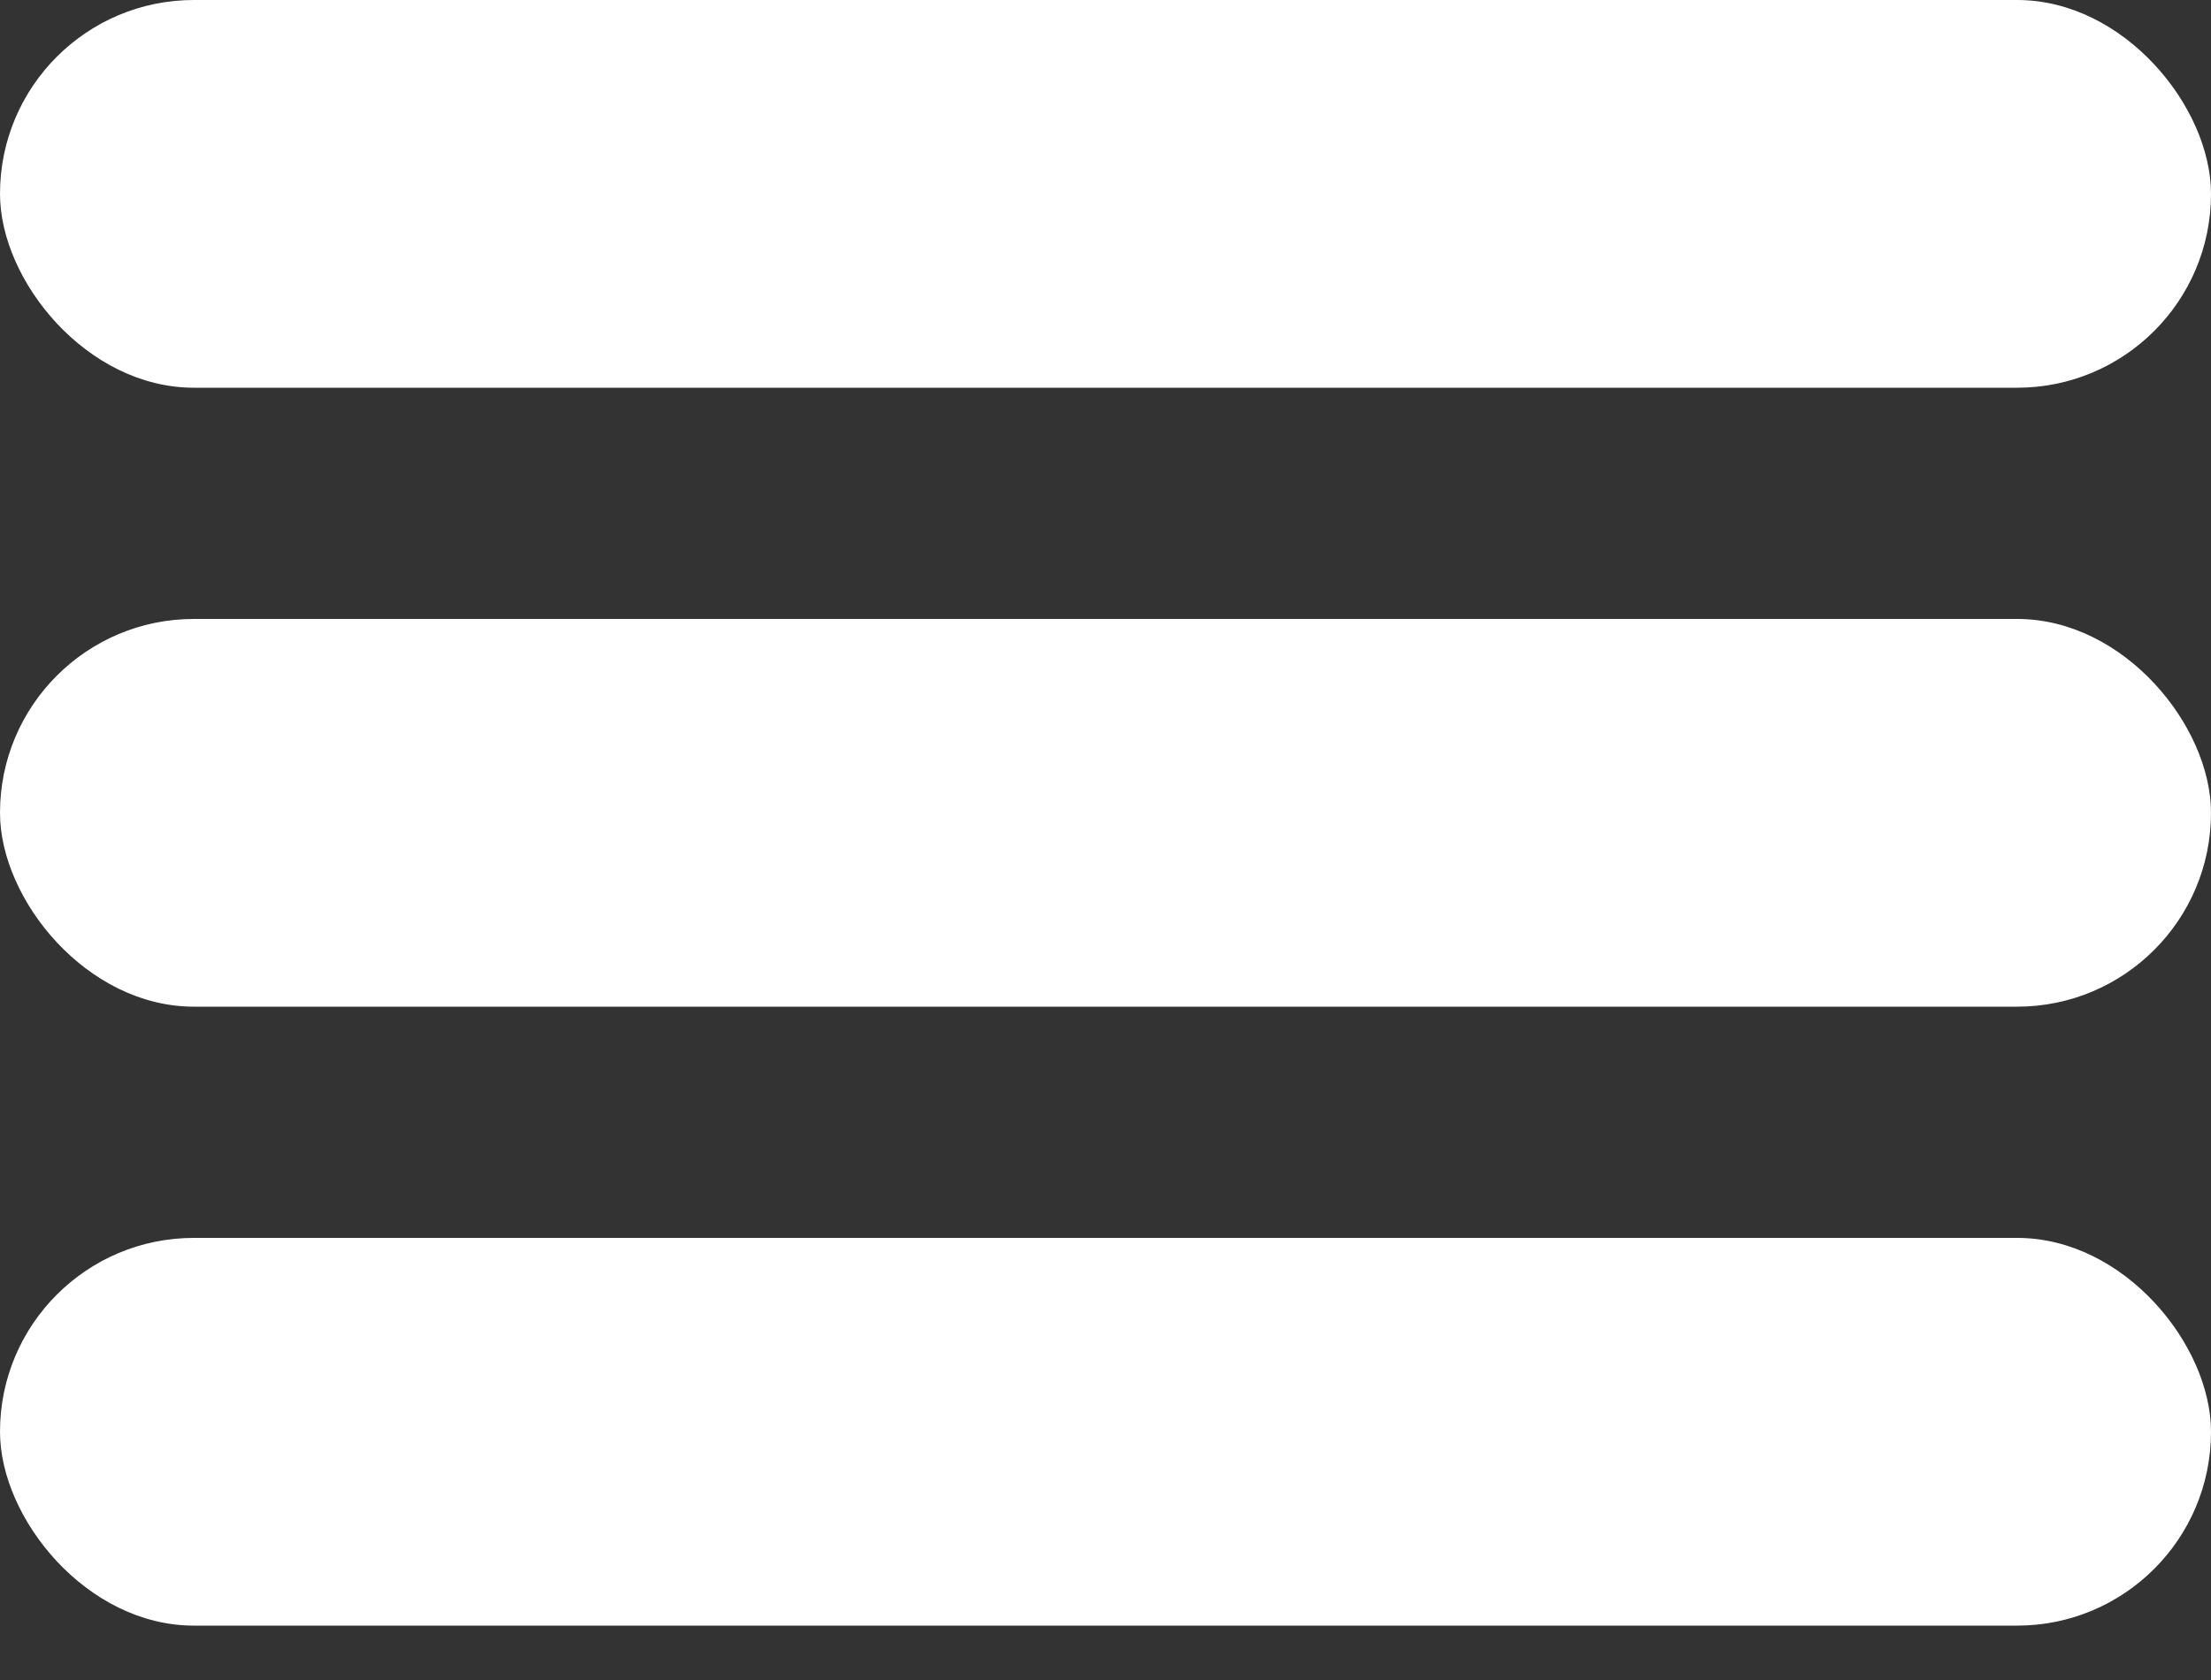 <svg width="25" height="19" viewBox="0 0 25 19" fill="none" xmlns="http://www.w3.org/2000/svg">
<rect x="0" y="0" width="25" height="19" fill="#333333" stroke="none"/>
<rect width="25" height="4.385" rx="2.192" fill="white"/>
<rect y="7" width="25" height="4.385" rx="2.192" fill="white"/>
<rect y="14" width="25" height="4.385" rx="2.192" fill="white"/>
</svg>
